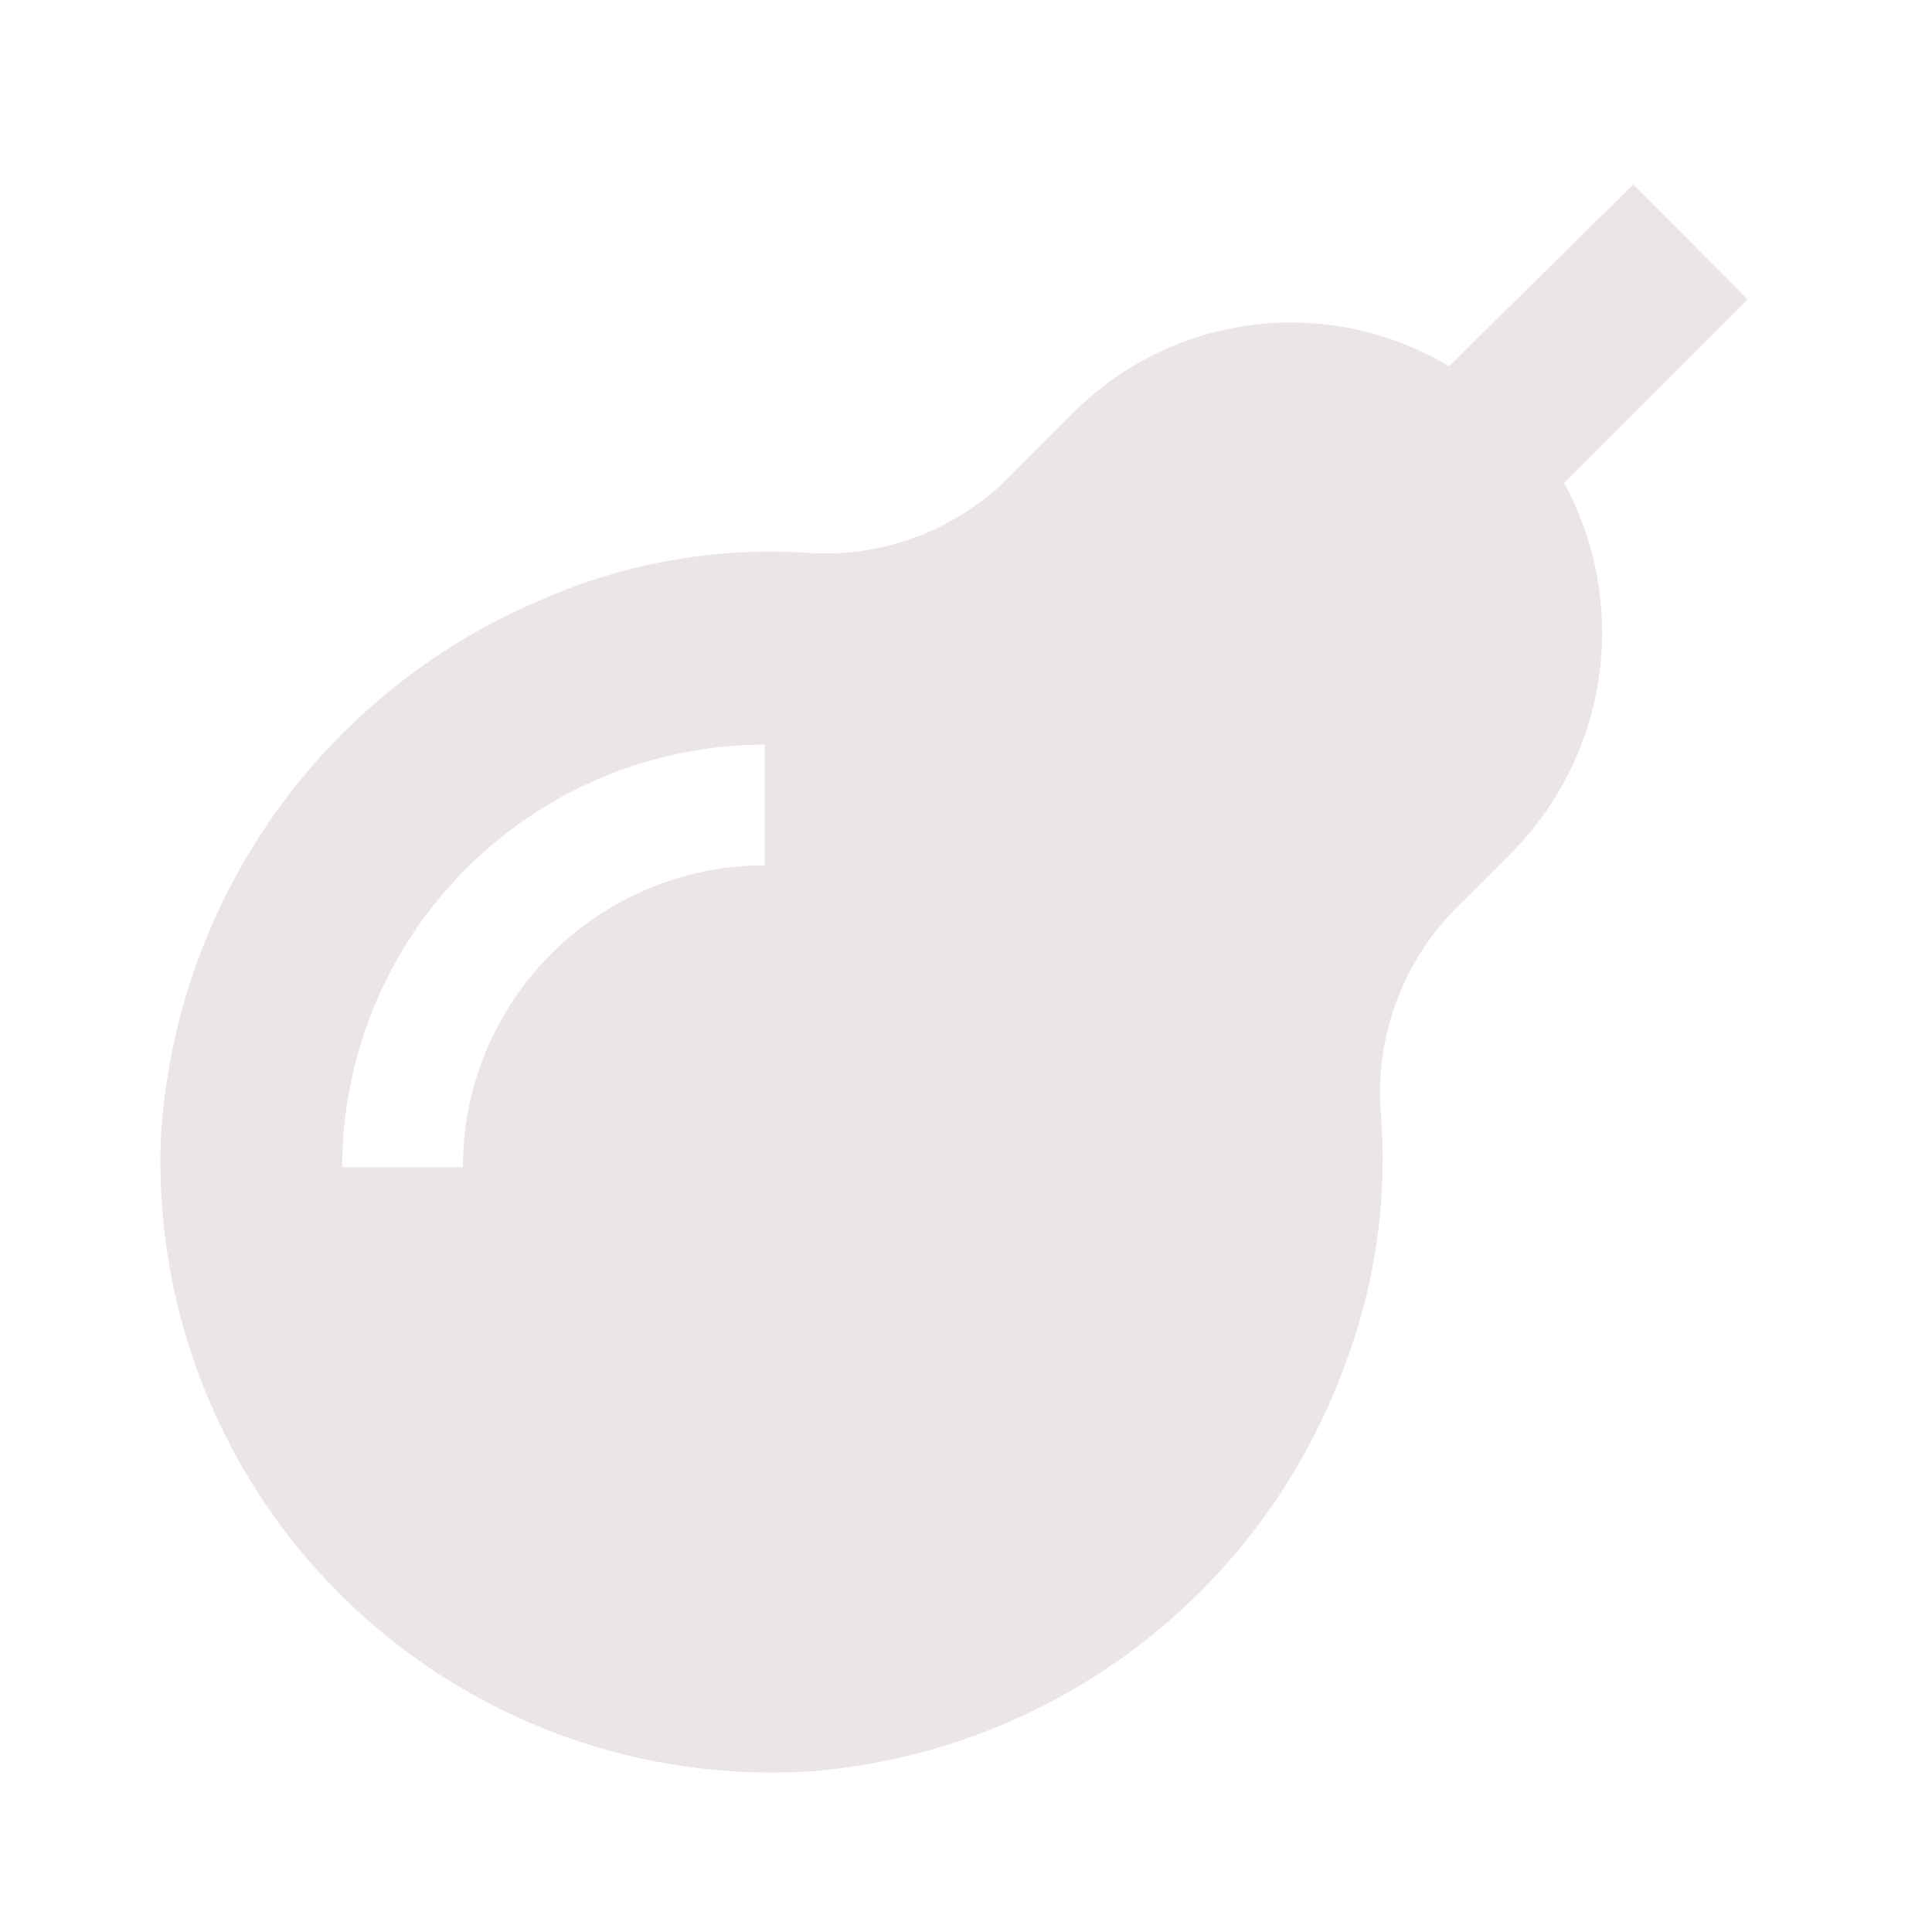 <svg xmlns="http://www.w3.org/2000/svg" width="24" height="24" viewBox="0 0 24 24" style="fill: rgb(235, 229, 229);transform: scaleX(-1);msFilter:progid:DXImageTransform.Microsoft.BasicImage(rotation=0, mirror=1);"><path d="M10.12 22a7.71 7.71 0 0 0 6.57-5 7.23 7.23 0 0 0 .46-3.21 3.26 3.26 0 0 1 1-2.57l.61-.61A3.89 3.89 0 0 0 19.43 6l2.28-2.28-1.42-1.43L18 4.55a3.82 3.82 0 0 0-4.66.57l-.75.75a3.22 3.22 0 0 1-2.52 1 7.05 7.05 0 0 0-3.32.57A7.75 7.75 0 0 0 2 14.11 7.59 7.59 0 0 0 10.12 22zM9.5 9.25v1.5a3.75 3.75 0 0 0-3.75 3.75h-1.5A5.26 5.26 0 0 1 9.5 9.25z"></path></svg>
